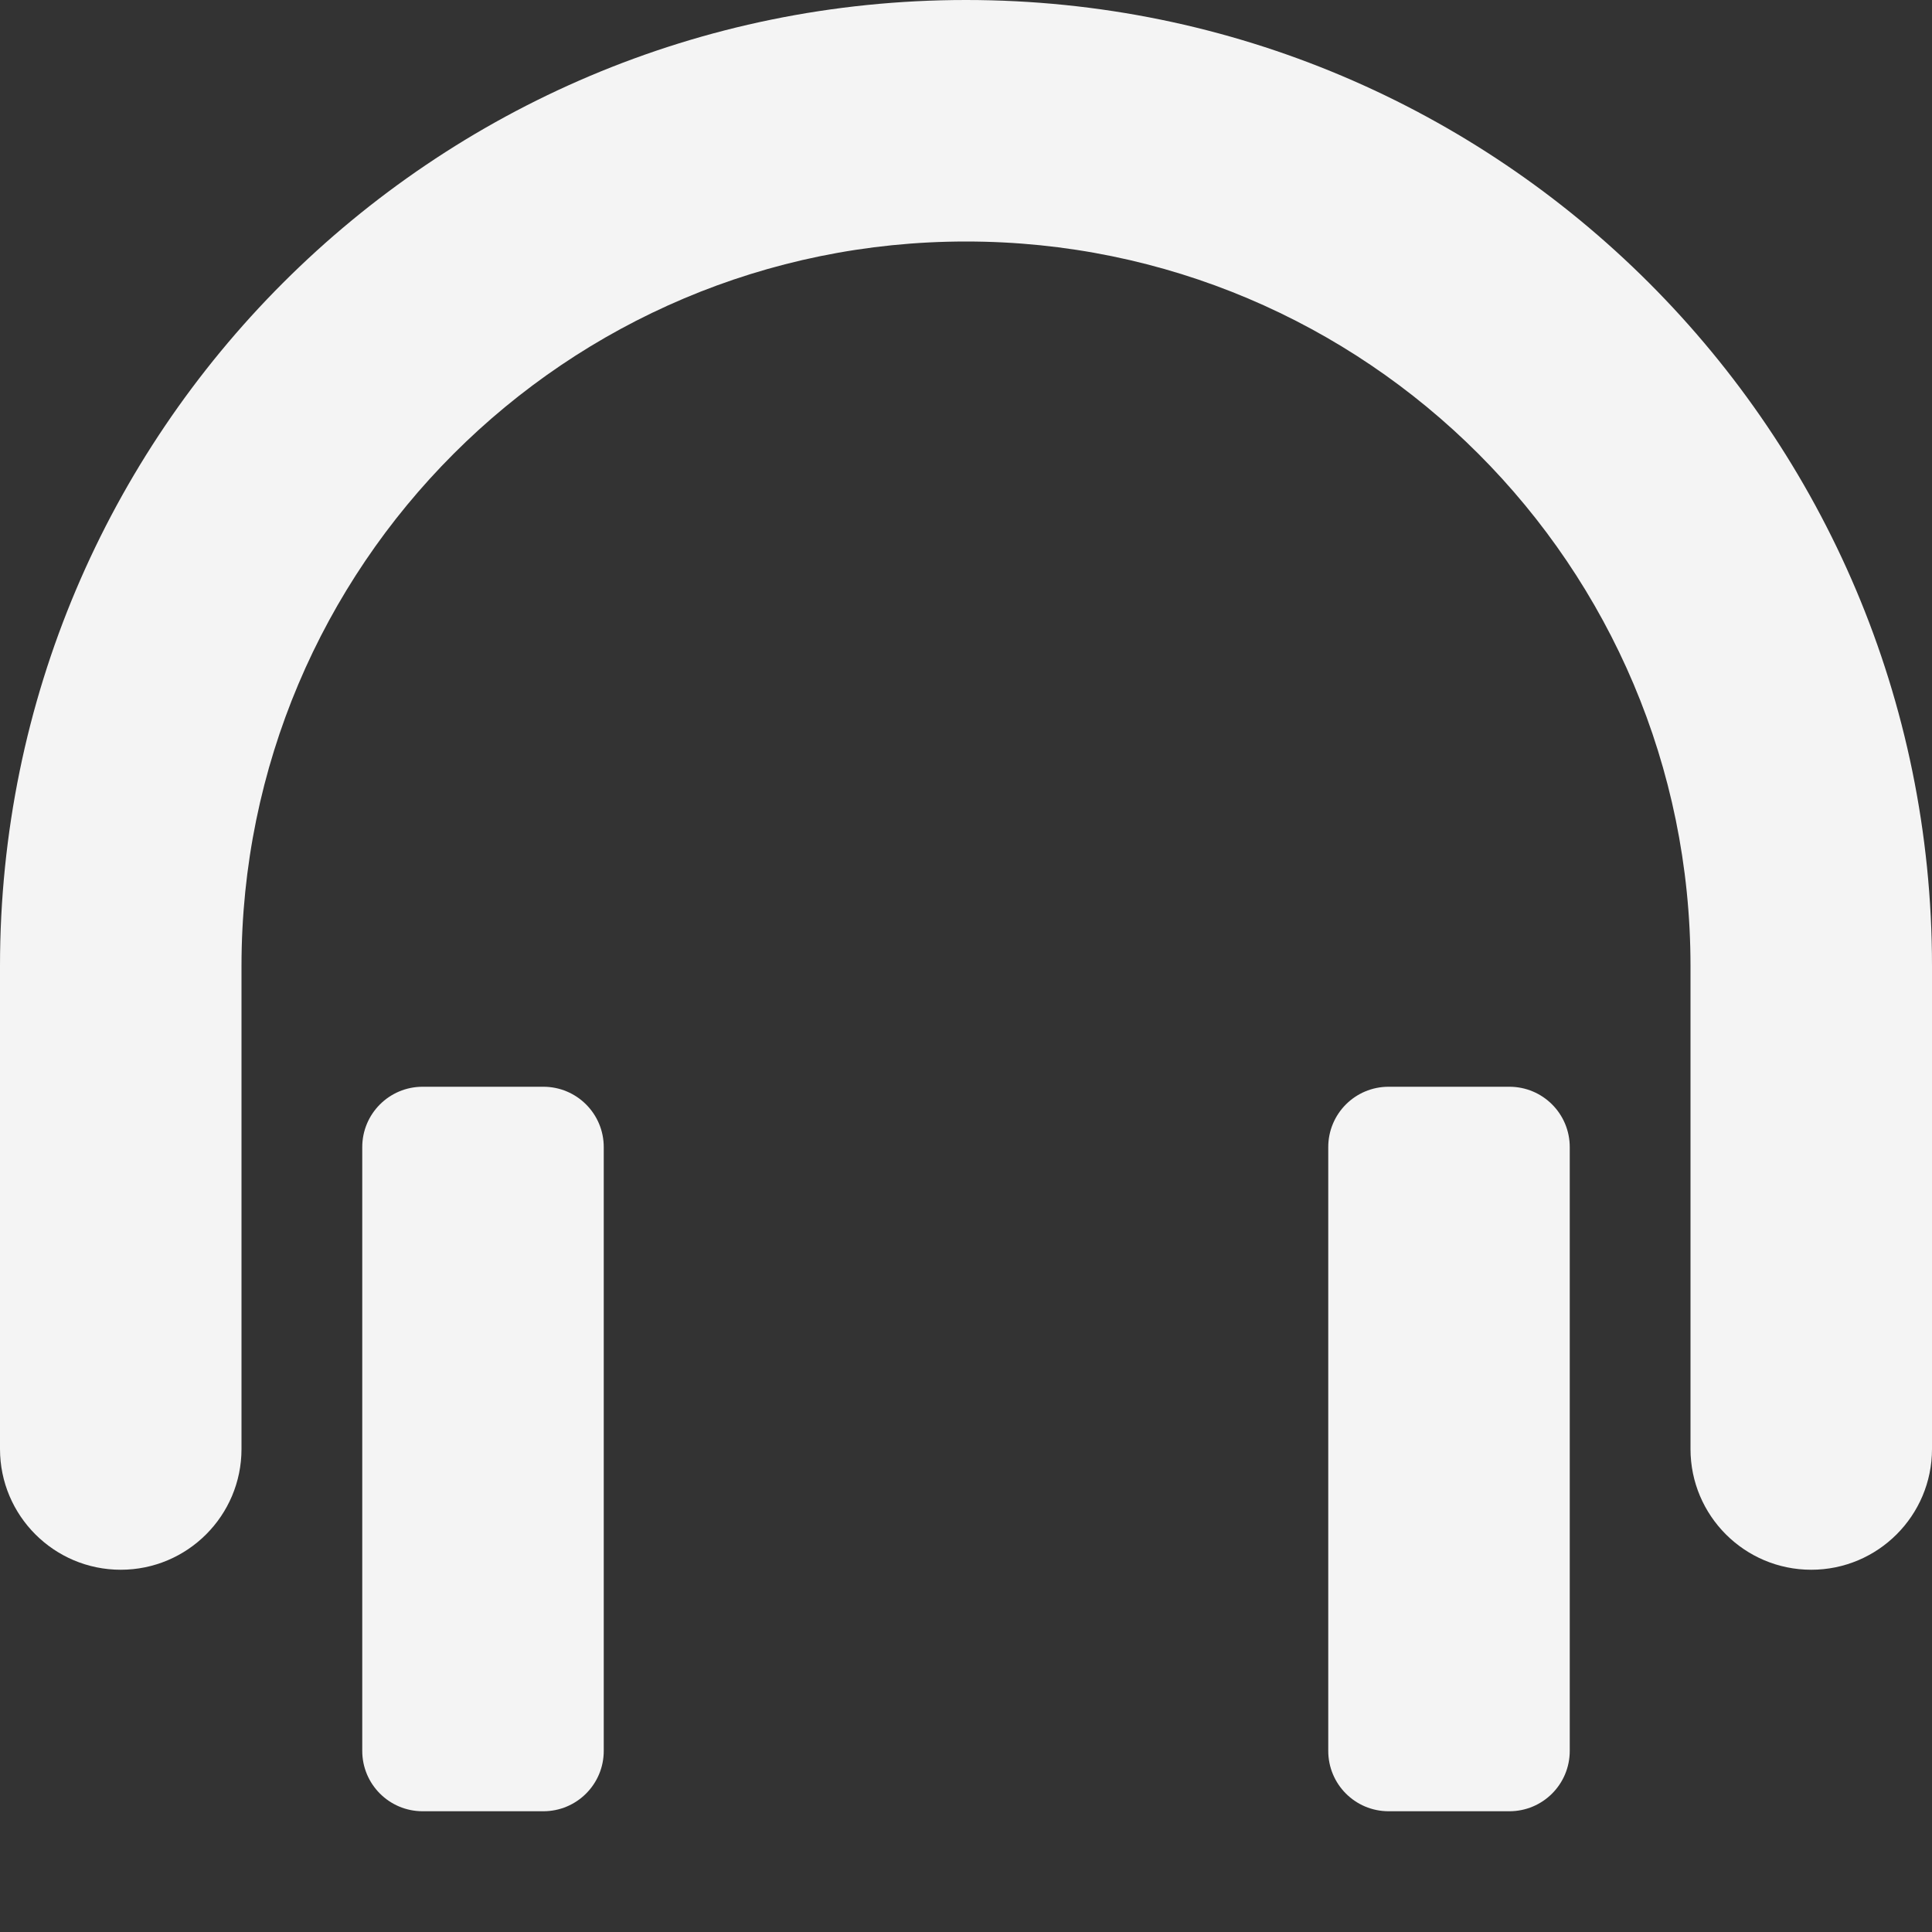 <?xml version="1.0" encoding="utf-8"?>
<!-- Generated by IcoMoon.io -->
<!DOCTYPE svg PUBLIC "-//W3C//DTD SVG 1.1//EN" "http://www.w3.org/Graphics/SVG/1.1/DTD/svg11.dtd">
<svg version="1.1" xmlns="http://www.w3.org/2000/svg" xmlns:xlink="http://www.w3.org/1999/xlink" width="32" height="32" viewBox="0 0 32 32">
<rect x="0" y="0" width="32" height="32" fill="#333333" stroke="none"/>
<path fill="#F4F4F4" d="M30 26c-1.104 0-2-0.896-2-2v-8c0-6.627-5.373-12-12-12s-12 5.373-12 12v8c0 1.104-0.896 2-2 2s-2-0.896-2-2v-8c0-8.837 7.164-16 16-16s16 7.163 16 16v8c0 1.104-0.896 2-2 2zM7 18h2c0.552 0 1 0.447 1 1v10c0 0.553-0.448 1-1 1h-2c-0.552 0-1-0.447-1-1v-10c0-0.553 0.448-1 1-1zM23 18h2c0.553 0 1 0.447 1 1v10c0 0.553-0.447 1-1 1h-2c-0.553 0-1-0.447-1-1v-10c0-0.553 0.447-1 1-1z"></path>
</svg>
